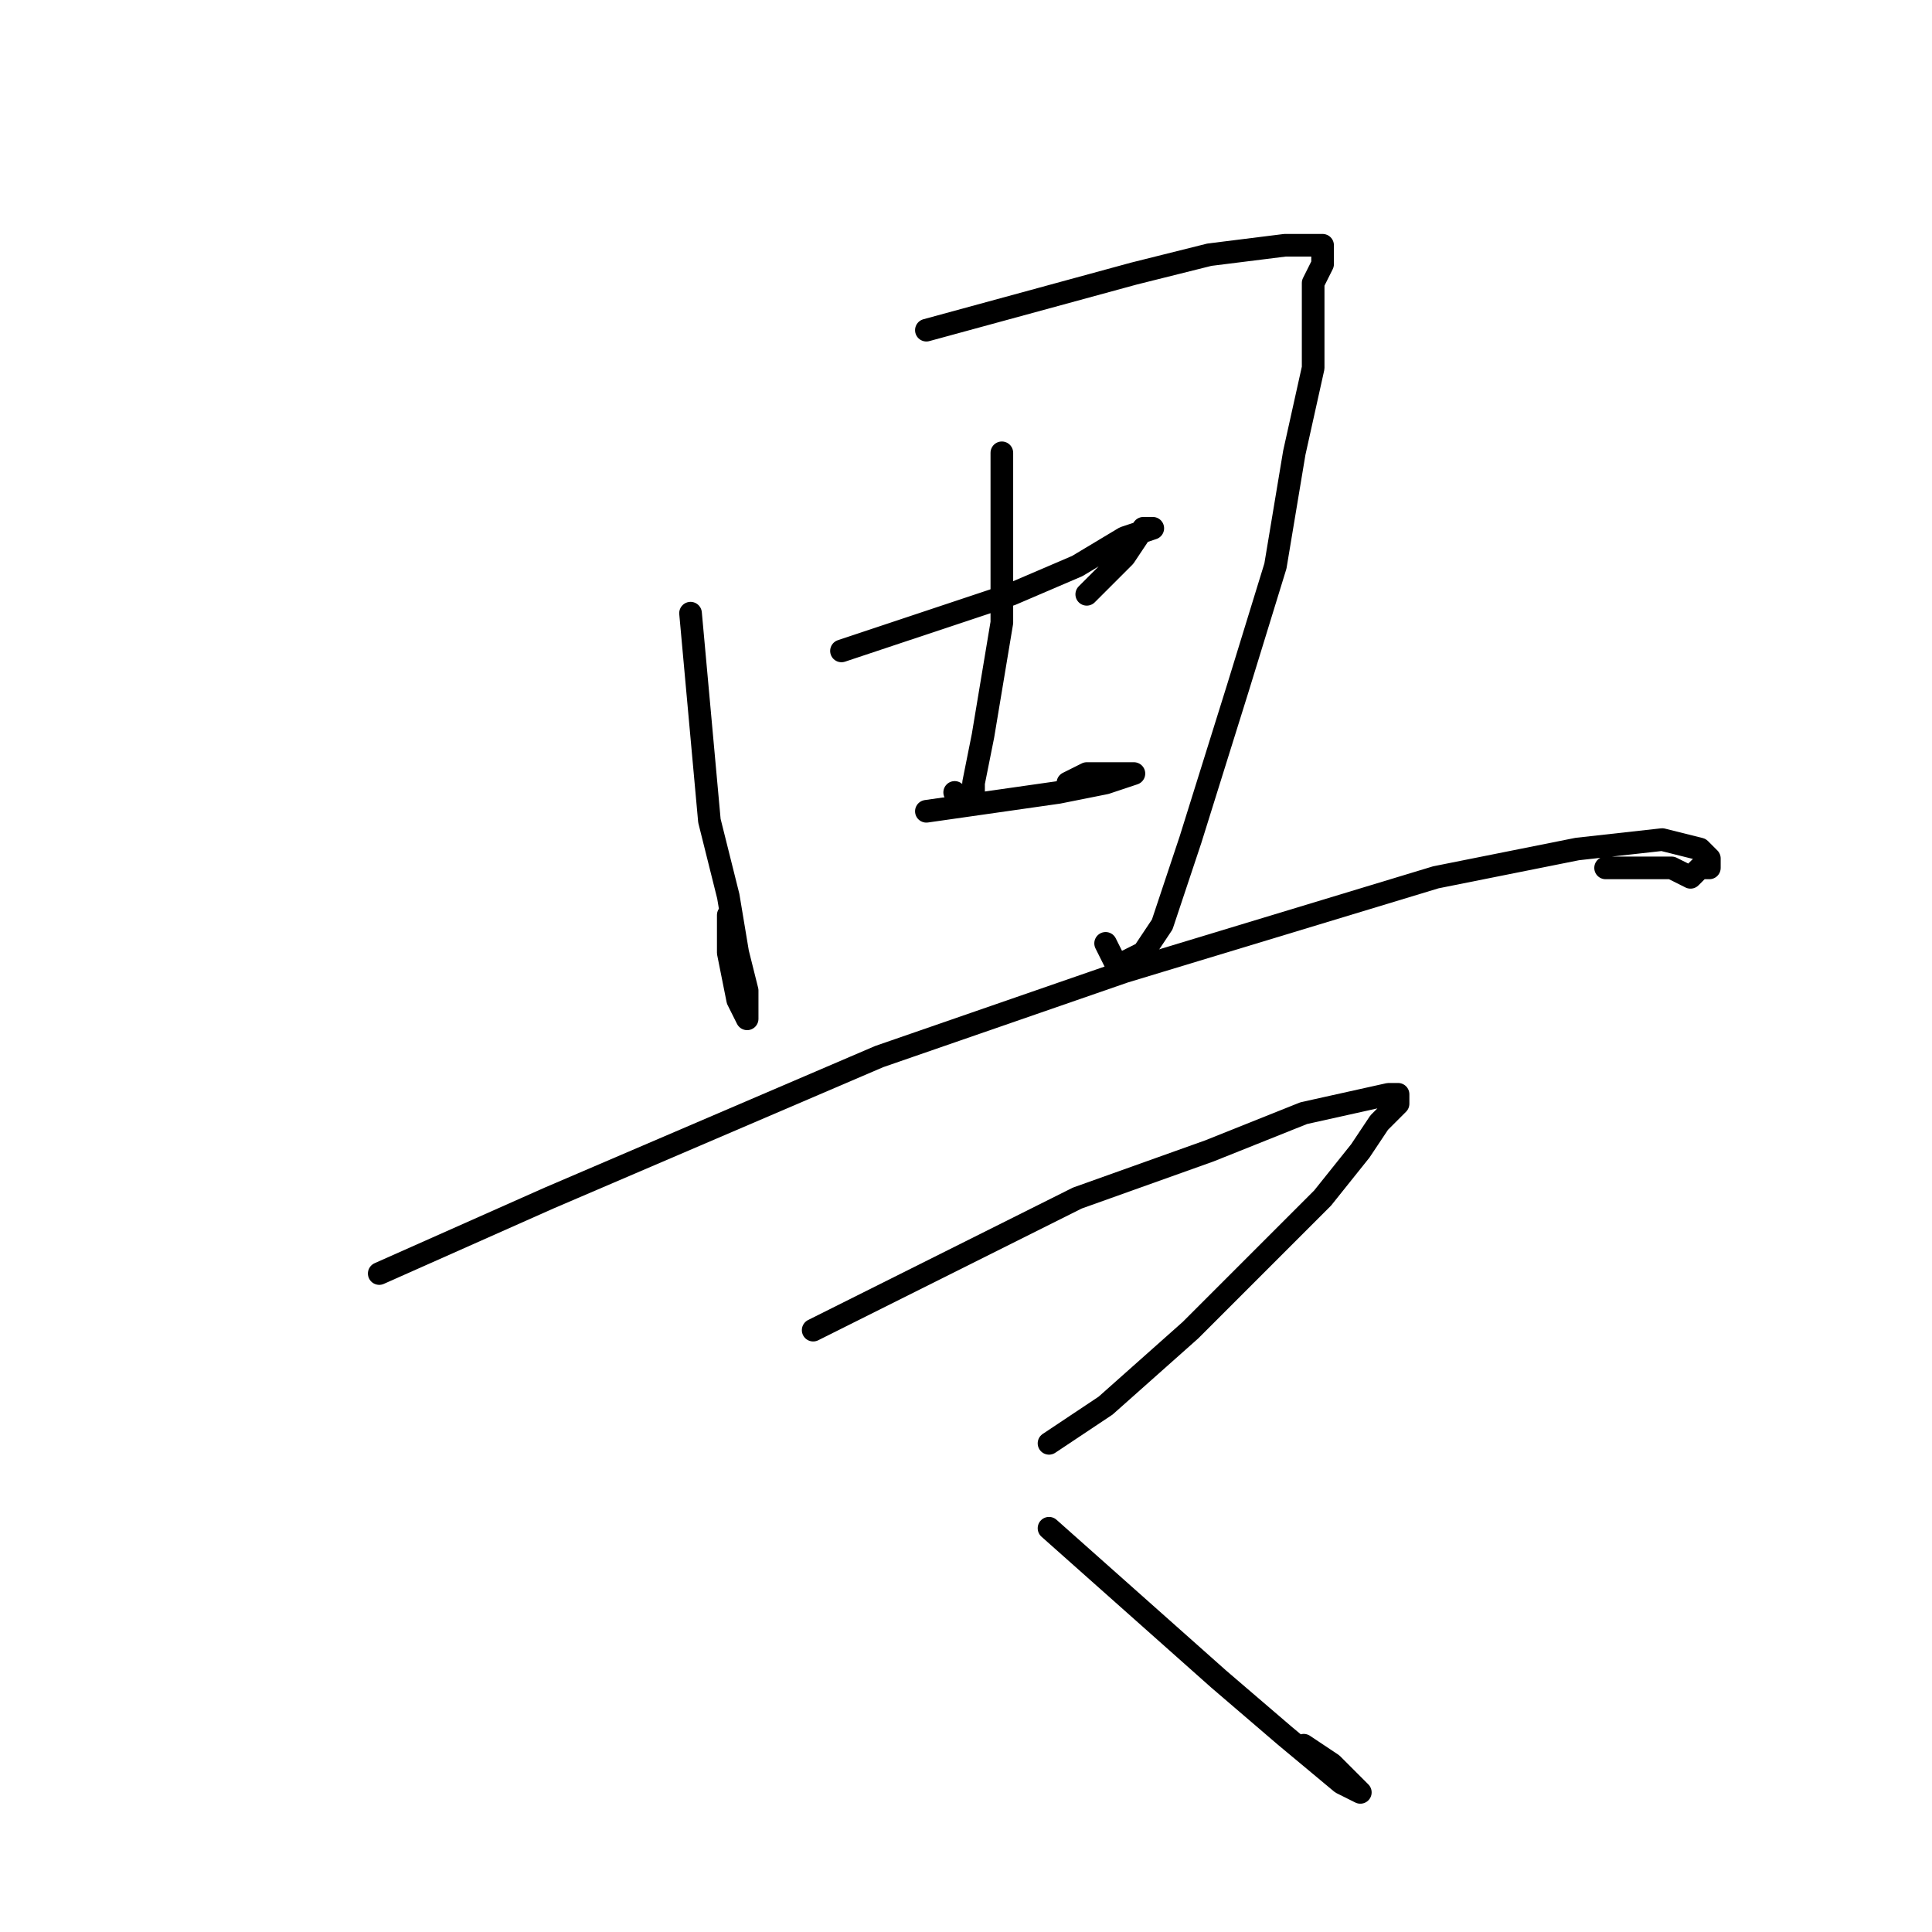 <?xml version="1.0" standalone="no"?>
    <svg width="256" height="256" xmlns="http://www.w3.org/2000/svg" version="1.1">
    <polyline stroke="black" stroke-width="3" stroke-linecap="round" fill="transparent" stroke-linejoin="round" points="91.5 81.25 92.75 95 94 108.75 96.5 118.75 97.75 126.25 99 131.25 99 133.75 99 135 97.75 132.5 96.5 126.25 96.5 121.25 96.5 121.25 " />
        <polyline stroke="black" stroke-width="3" stroke-linecap="round" fill="transparent" stroke-linejoin="round" points="122.75 43.75 136.5 40 150.25 36.25 160.25 33.75 170.25 32.5 174 32.5 175.25 32.5 175.25 35 174 37.5 174 42.5 174 48.75 171.5 60 169 75 164 91.25 157.75 111.25 154 122.5 151.5 126.25 149 127.5 147.75 127.5 146.5 125 146.5 125 " />
        <polyline stroke="black" stroke-width="3" stroke-linecap="round" fill="transparent" stroke-linejoin="round" points="132.75 60 132.75 71.25 132.75 82.5 130.25 97.5 129 103.75 129 106.25 127.75 106.25 126.5 105 126.5 105 " />
        <polyline stroke="black" stroke-width="3" stroke-linecap="round" fill="transparent" stroke-linejoin="round" points="111.5 86.25 122.75 82.5 134 78.75 142.75 75 149 71.25 152.75 70 152.75 70 151.5 70 149 73.75 144 78.75 144 78.75 " />
        <polyline stroke="black" stroke-width="3" stroke-linecap="round" fill="transparent" stroke-linejoin="round" points="122.75 107.5 131.5 106.25 140.25 105 146.5 103.75 150.25 102.5 149 102.5 147.75 102.5 144 102.5 141.5 103.75 141.5 103.75 " />
        <polyline stroke="black" stroke-width="3" stroke-linecap="round" fill="transparent" stroke-linejoin="round" points="50.25 168.75 61.5 163.75 72.75 158.75 116.5 140 149 128.75 190.25 116.25 209 112.5 220.25 111.25 225.25 112.5 226.5 113.75 226.5 115 225.25 115 224 116.25 221.5 115 212.75 115 212.75 115 " />
        <polyline stroke="black" stroke-width="3" stroke-linecap="round" fill="transparent" stroke-linejoin="round" points="107.75 176.25 125.25 167.5 142.75 158.75 160.25 152.5 172.75 147.5 184 145 185.25 145 185.25 146.25 182.75 148.75 180.25 152.5 175.25 158.75 165.25 168.75 157.75 176.25 146.5 186.25 139 191.25 139 191.25 " />
        <polyline stroke="black" stroke-width="3" stroke-linecap="round" fill="transparent" stroke-linejoin="round" points="139 202.5 150.25 212.5 161.5 222.5 170.25 230 177.75 236.25 180.25 237.5 179 236.25 176.5 233.75 172.75 231.25 172.75 231.25 " />
        </svg>